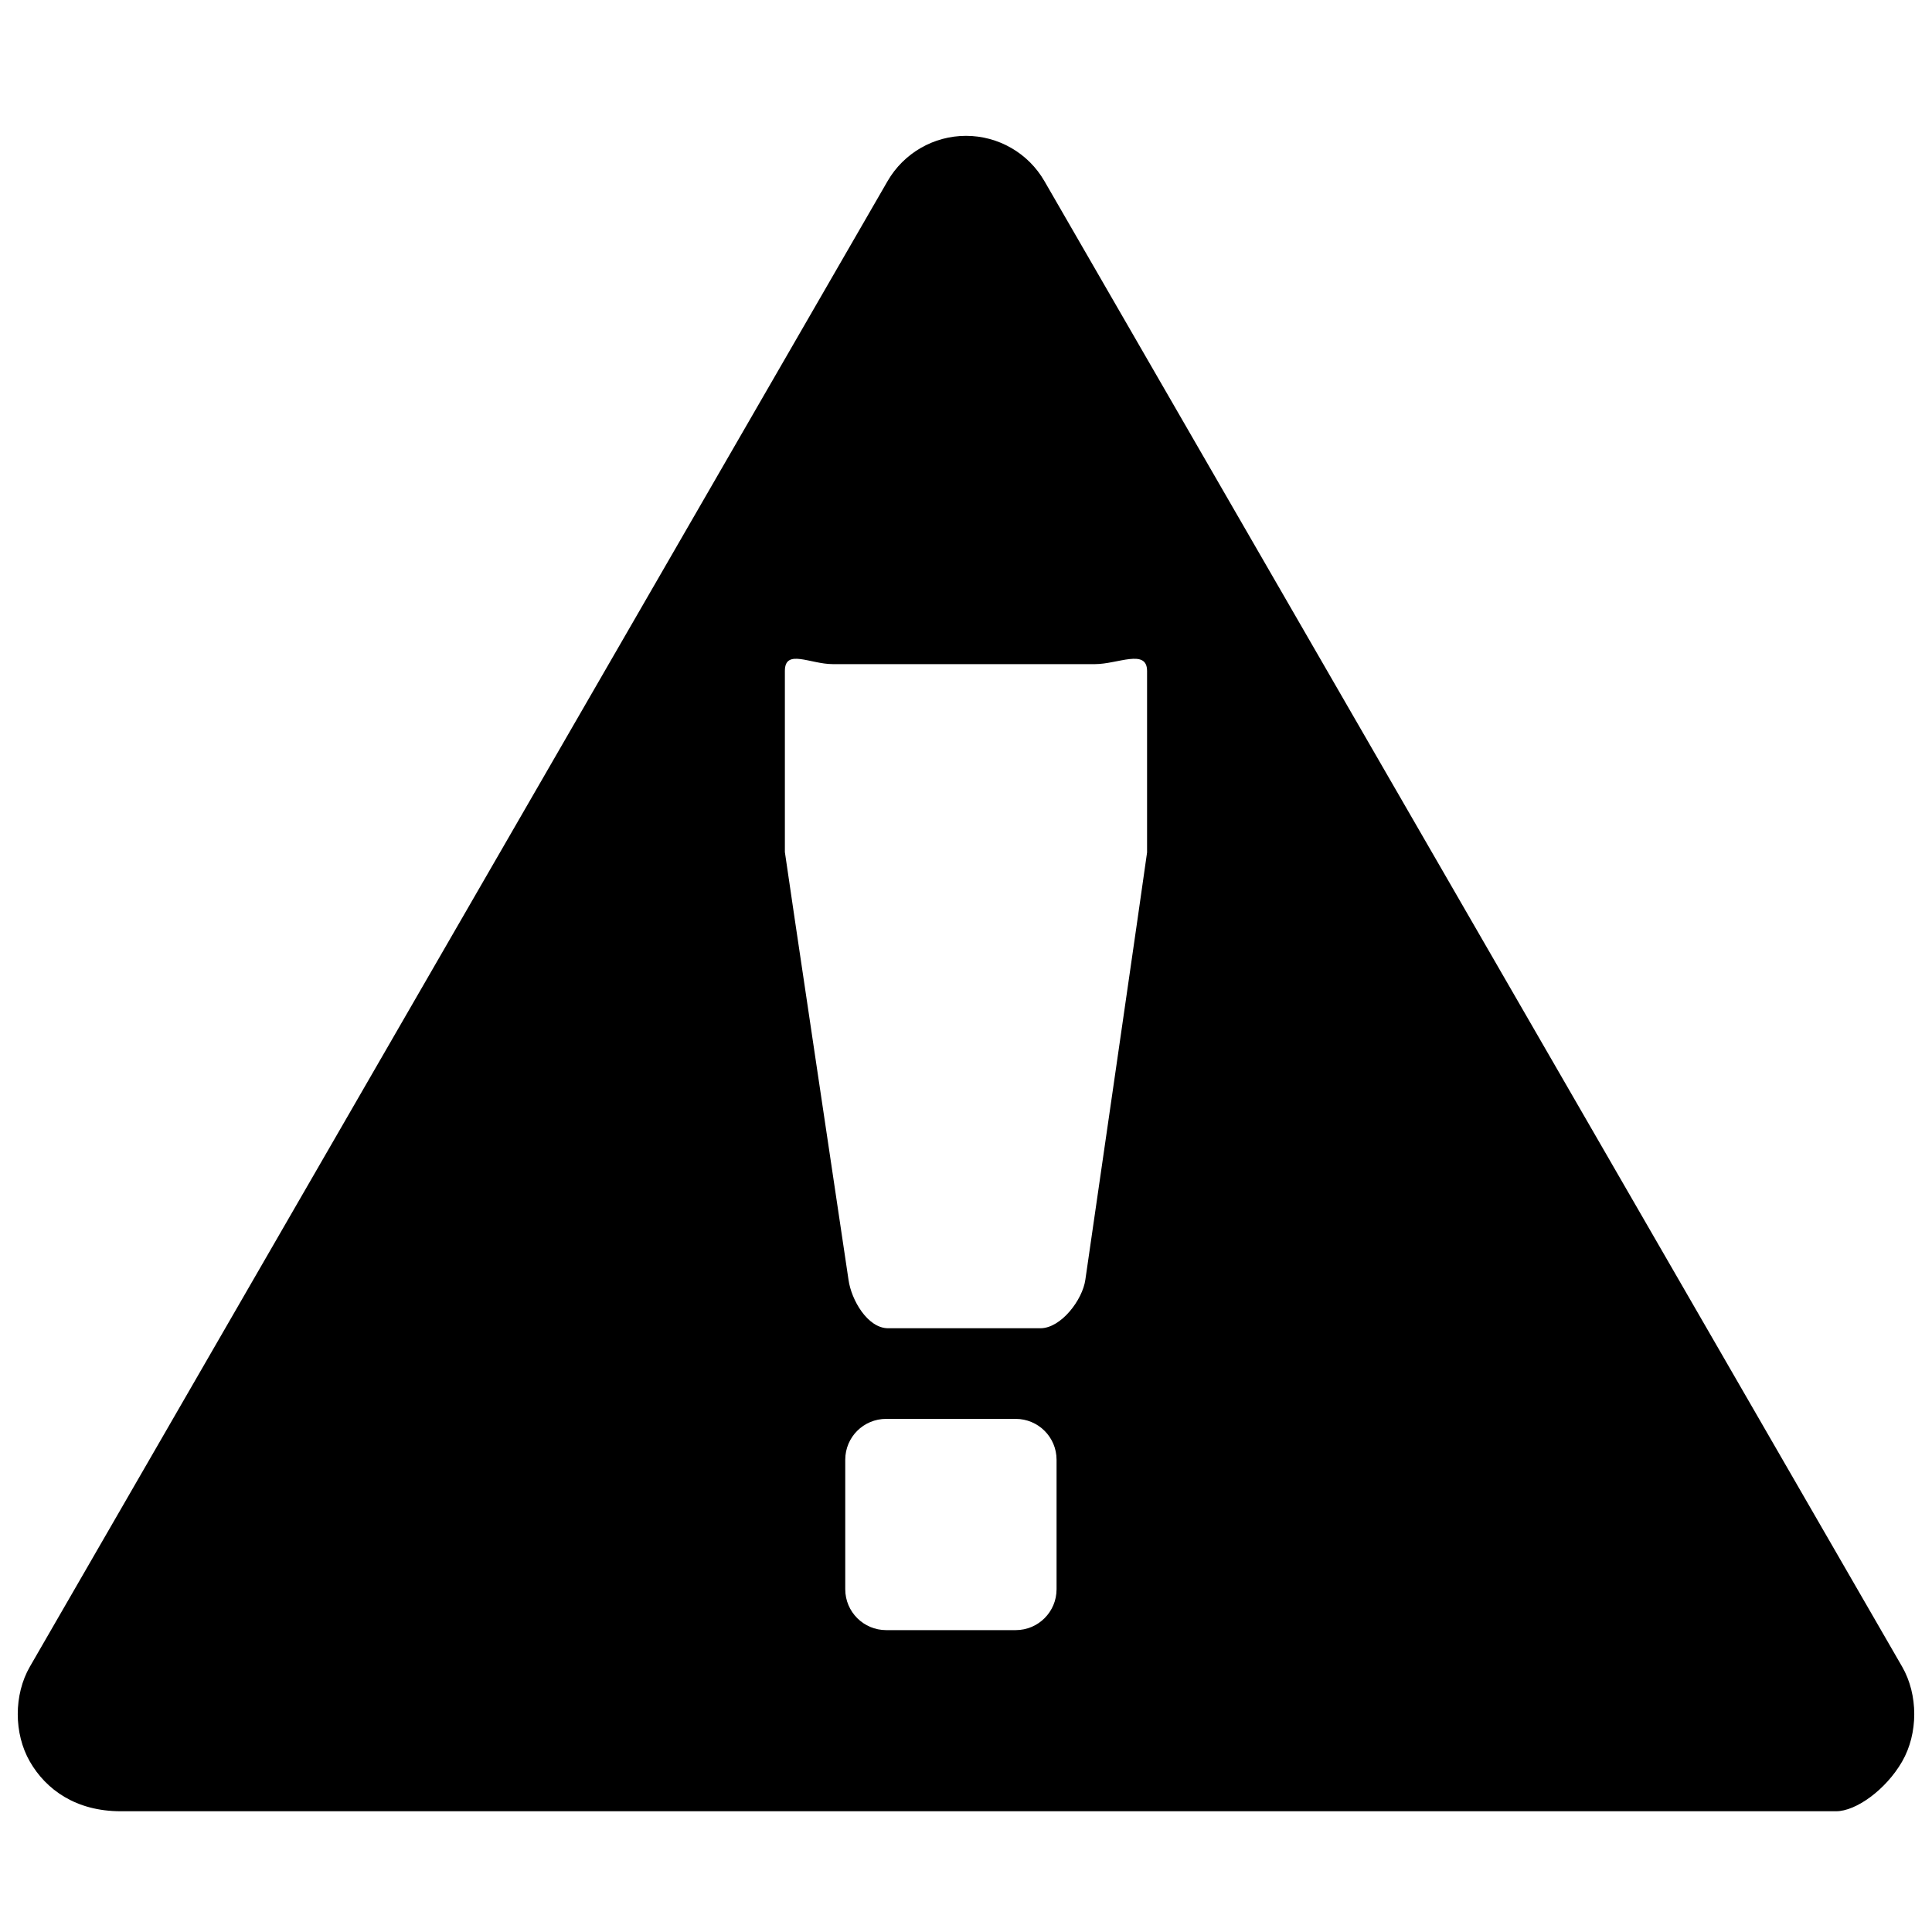 <!-- Generated by IcoMoon.io -->
<svg version="1.1" xmlns="http://www.w3.org/2000/svg" width="32" height="32" viewBox="0 0 32 32">
<title>exclamation-triangle</title>
<path d="M31.505 27.605l-14.206-24.605c-0.267-0.464-0.763-0.75-1.299-0.75s-1.031 0.286-1.299 0.75l-14.206 24.605c-0.268 0.464-0.268 1.108 0 1.573s0.763 0.822 1.505 0.822h28.412c0.33 0 0.825-0.358 1.093-0.823s0.268-1.108 0-1.572zM17.5 26.323c0 0.374-0.303 0.677-0.677 0.677h-2.145c-0.374 0-0.678-0.303-0.678-0.677v-2.145c0-0.375 0.303-0.677 0.678-0.677h2.144c0.375 0 0.678 0.303 0.678 0.677v2.146zM19 14.113c0 0.030-1.023 7.082-1.023 7.082-0.046 0.335-0.404 0.805-0.744 0.805h-2.523c-0.339 0-0.61-0.468-0.656-0.803 0 0-1.054-7.053-1.054-7.084v-3c0-0.374 0.419-0.113 0.793-0.113h4.345c0.374 0 0.861-0.261 0.861 0.113v3z"></path>
</svg>
